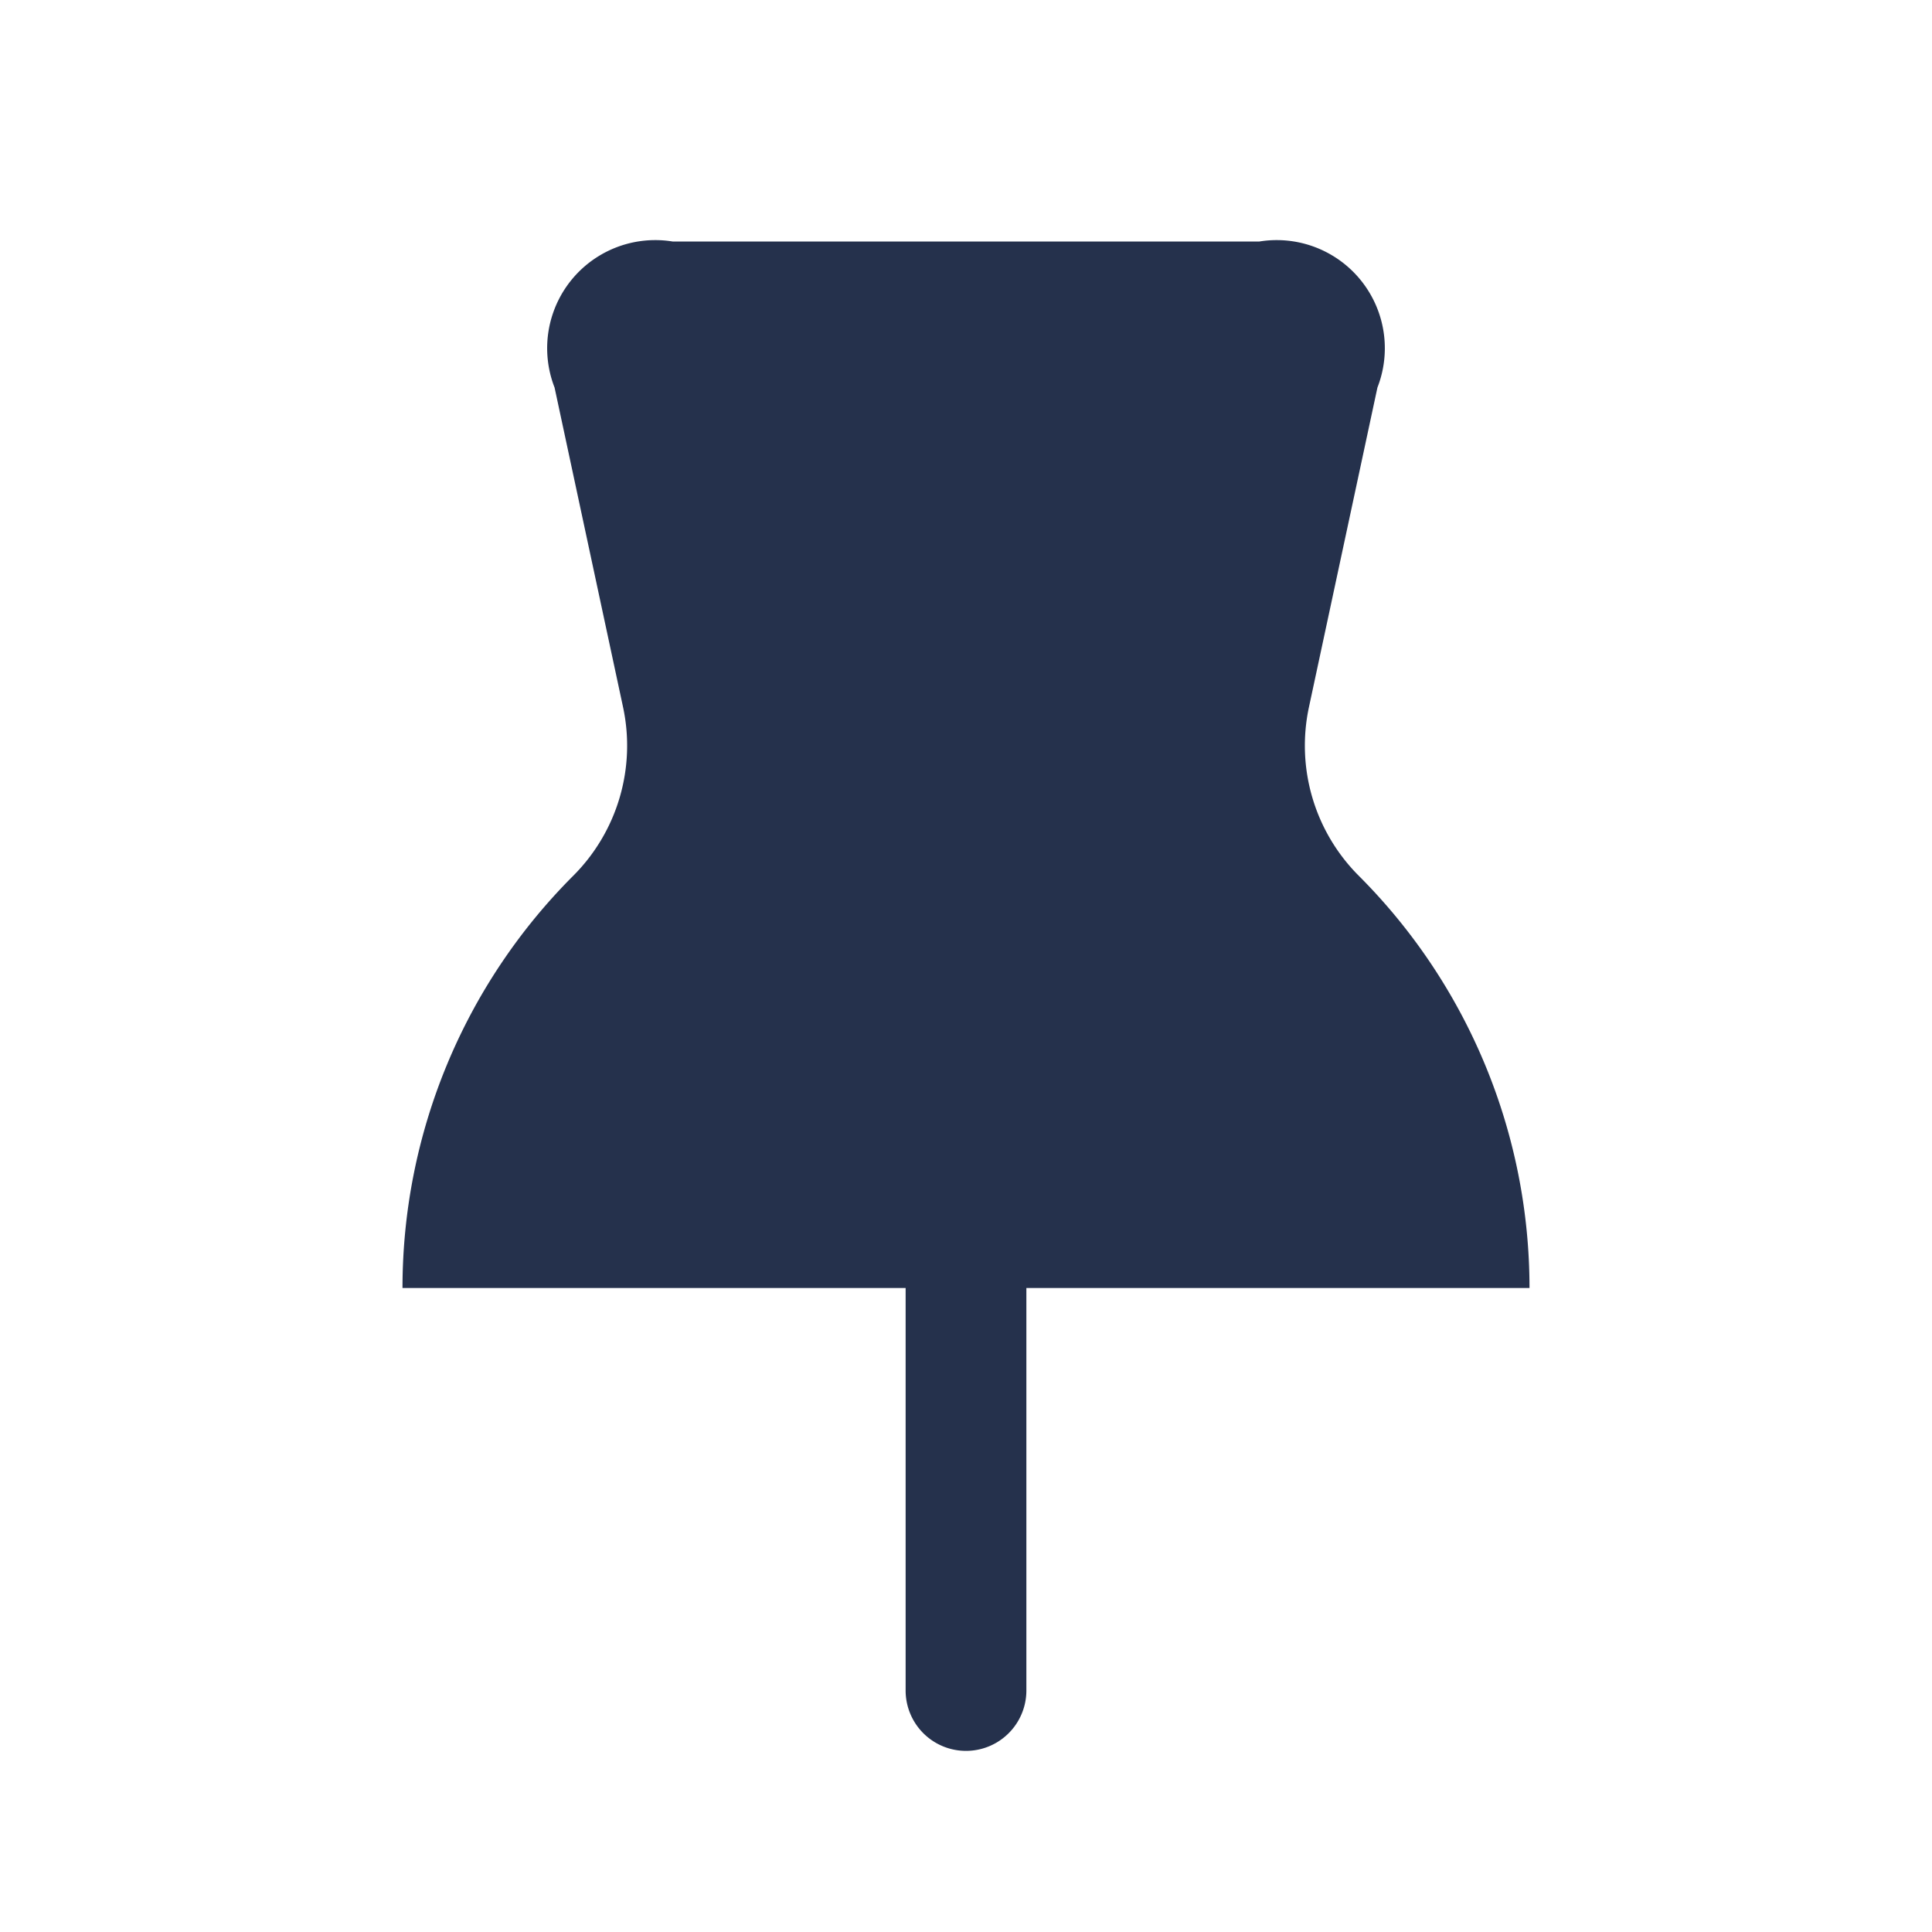 <svg id="Layer" xmlns="http://www.w3.org/2000/svg" viewBox="0 0 24 24"><defs><style>.cls-1{fill:#25314c;}</style></defs><path id="thumbtack-vertical" class="cls-1" d="M19,16H12.75v5a.75.75,0,0,1-1.5,0V16H5a7.242,7.242,0,0,1,2.121-5.121A2.286,2.286,0,0,0,7.74,8.785L6.889,4.814A1.343,1.343,0,0,1,8.355,3h7.29a1.343,1.343,0,0,1,1.466,1.814L16.26,8.785a2.286,2.286,0,0,0,.619,2.094h0A7.242,7.242,0,0,1,19,16Z"/></svg>